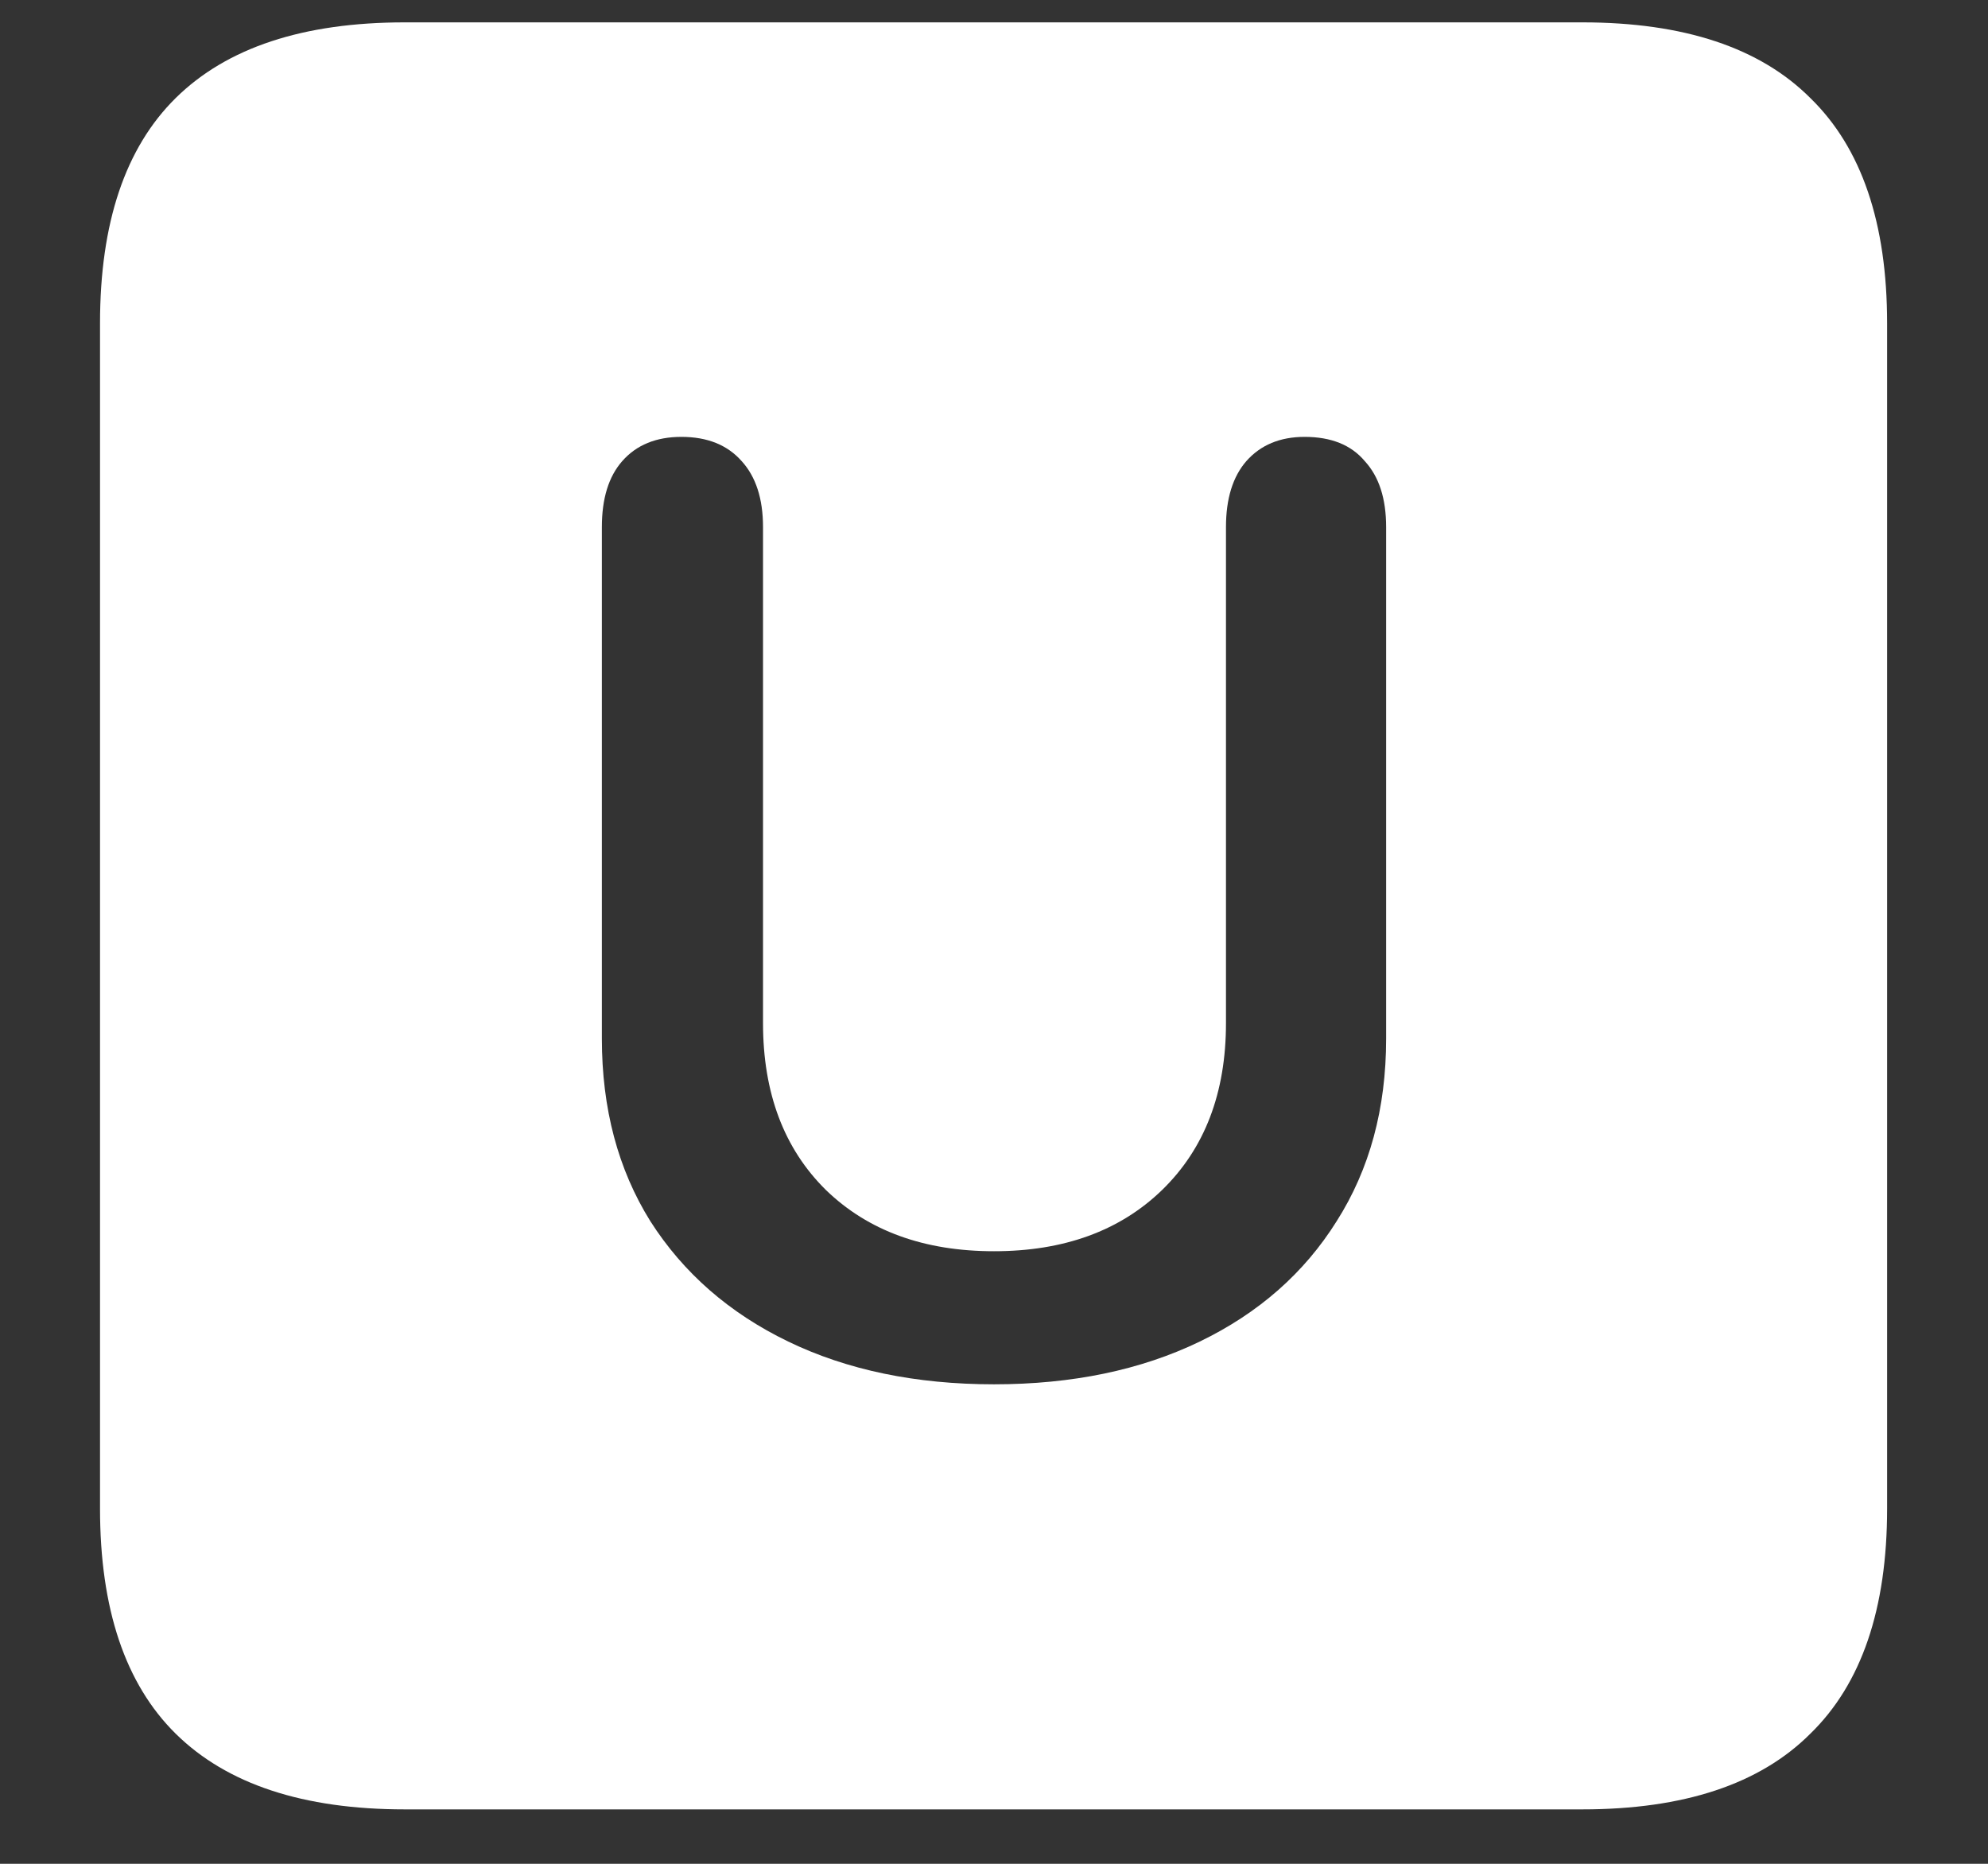 <svg width="16" height="15" viewBox="0 0 16 15" fill="none" xmlns="http://www.w3.org/2000/svg">
<rect x="0" y="0" width="16" height="15" fill="#333333" stroke="none"/>
<path d="M3.258 14.562H12.734C13.552 14.562 14.164 14.359 14.57 13.953C14.982 13.552 15.188 12.948 15.188 12.141V2.602C15.188 1.794 14.982 1.19 14.57 0.789C14.164 0.383 13.552 0.18 12.734 0.18H3.258C2.44 0.18 1.826 0.383 1.414 0.789C1.008 1.19 0.805 1.794 0.805 2.602V12.141C0.805 12.948 1.008 13.552 1.414 13.953C1.826 14.359 2.44 14.562 3.258 14.562ZM8 11.141C7.37 11.141 6.818 11.026 6.344 10.797C5.87 10.568 5.5 10.245 5.234 9.828C4.974 9.411 4.844 8.922 4.844 8.359V4.242C4.844 4.013 4.898 3.836 5.008 3.711C5.122 3.581 5.281 3.516 5.484 3.516C5.693 3.516 5.854 3.581 5.969 3.711C6.083 3.836 6.141 4.013 6.141 4.242V8.234C6.141 8.797 6.31 9.245 6.648 9.578C6.987 9.906 7.438 10.07 8 10.07C8.562 10.07 9.013 9.906 9.352 9.578C9.695 9.245 9.867 8.797 9.867 8.234V4.242C9.867 4.013 9.922 3.836 10.031 3.711C10.146 3.581 10.302 3.516 10.5 3.516C10.713 3.516 10.875 3.581 10.984 3.711C11.099 3.836 11.156 4.013 11.156 4.242V8.359C11.156 8.922 11.023 9.411 10.758 9.828C10.497 10.245 10.13 10.568 9.656 10.797C9.182 11.026 8.63 11.141 8 11.141Z" fill="white"/>
</svg>
